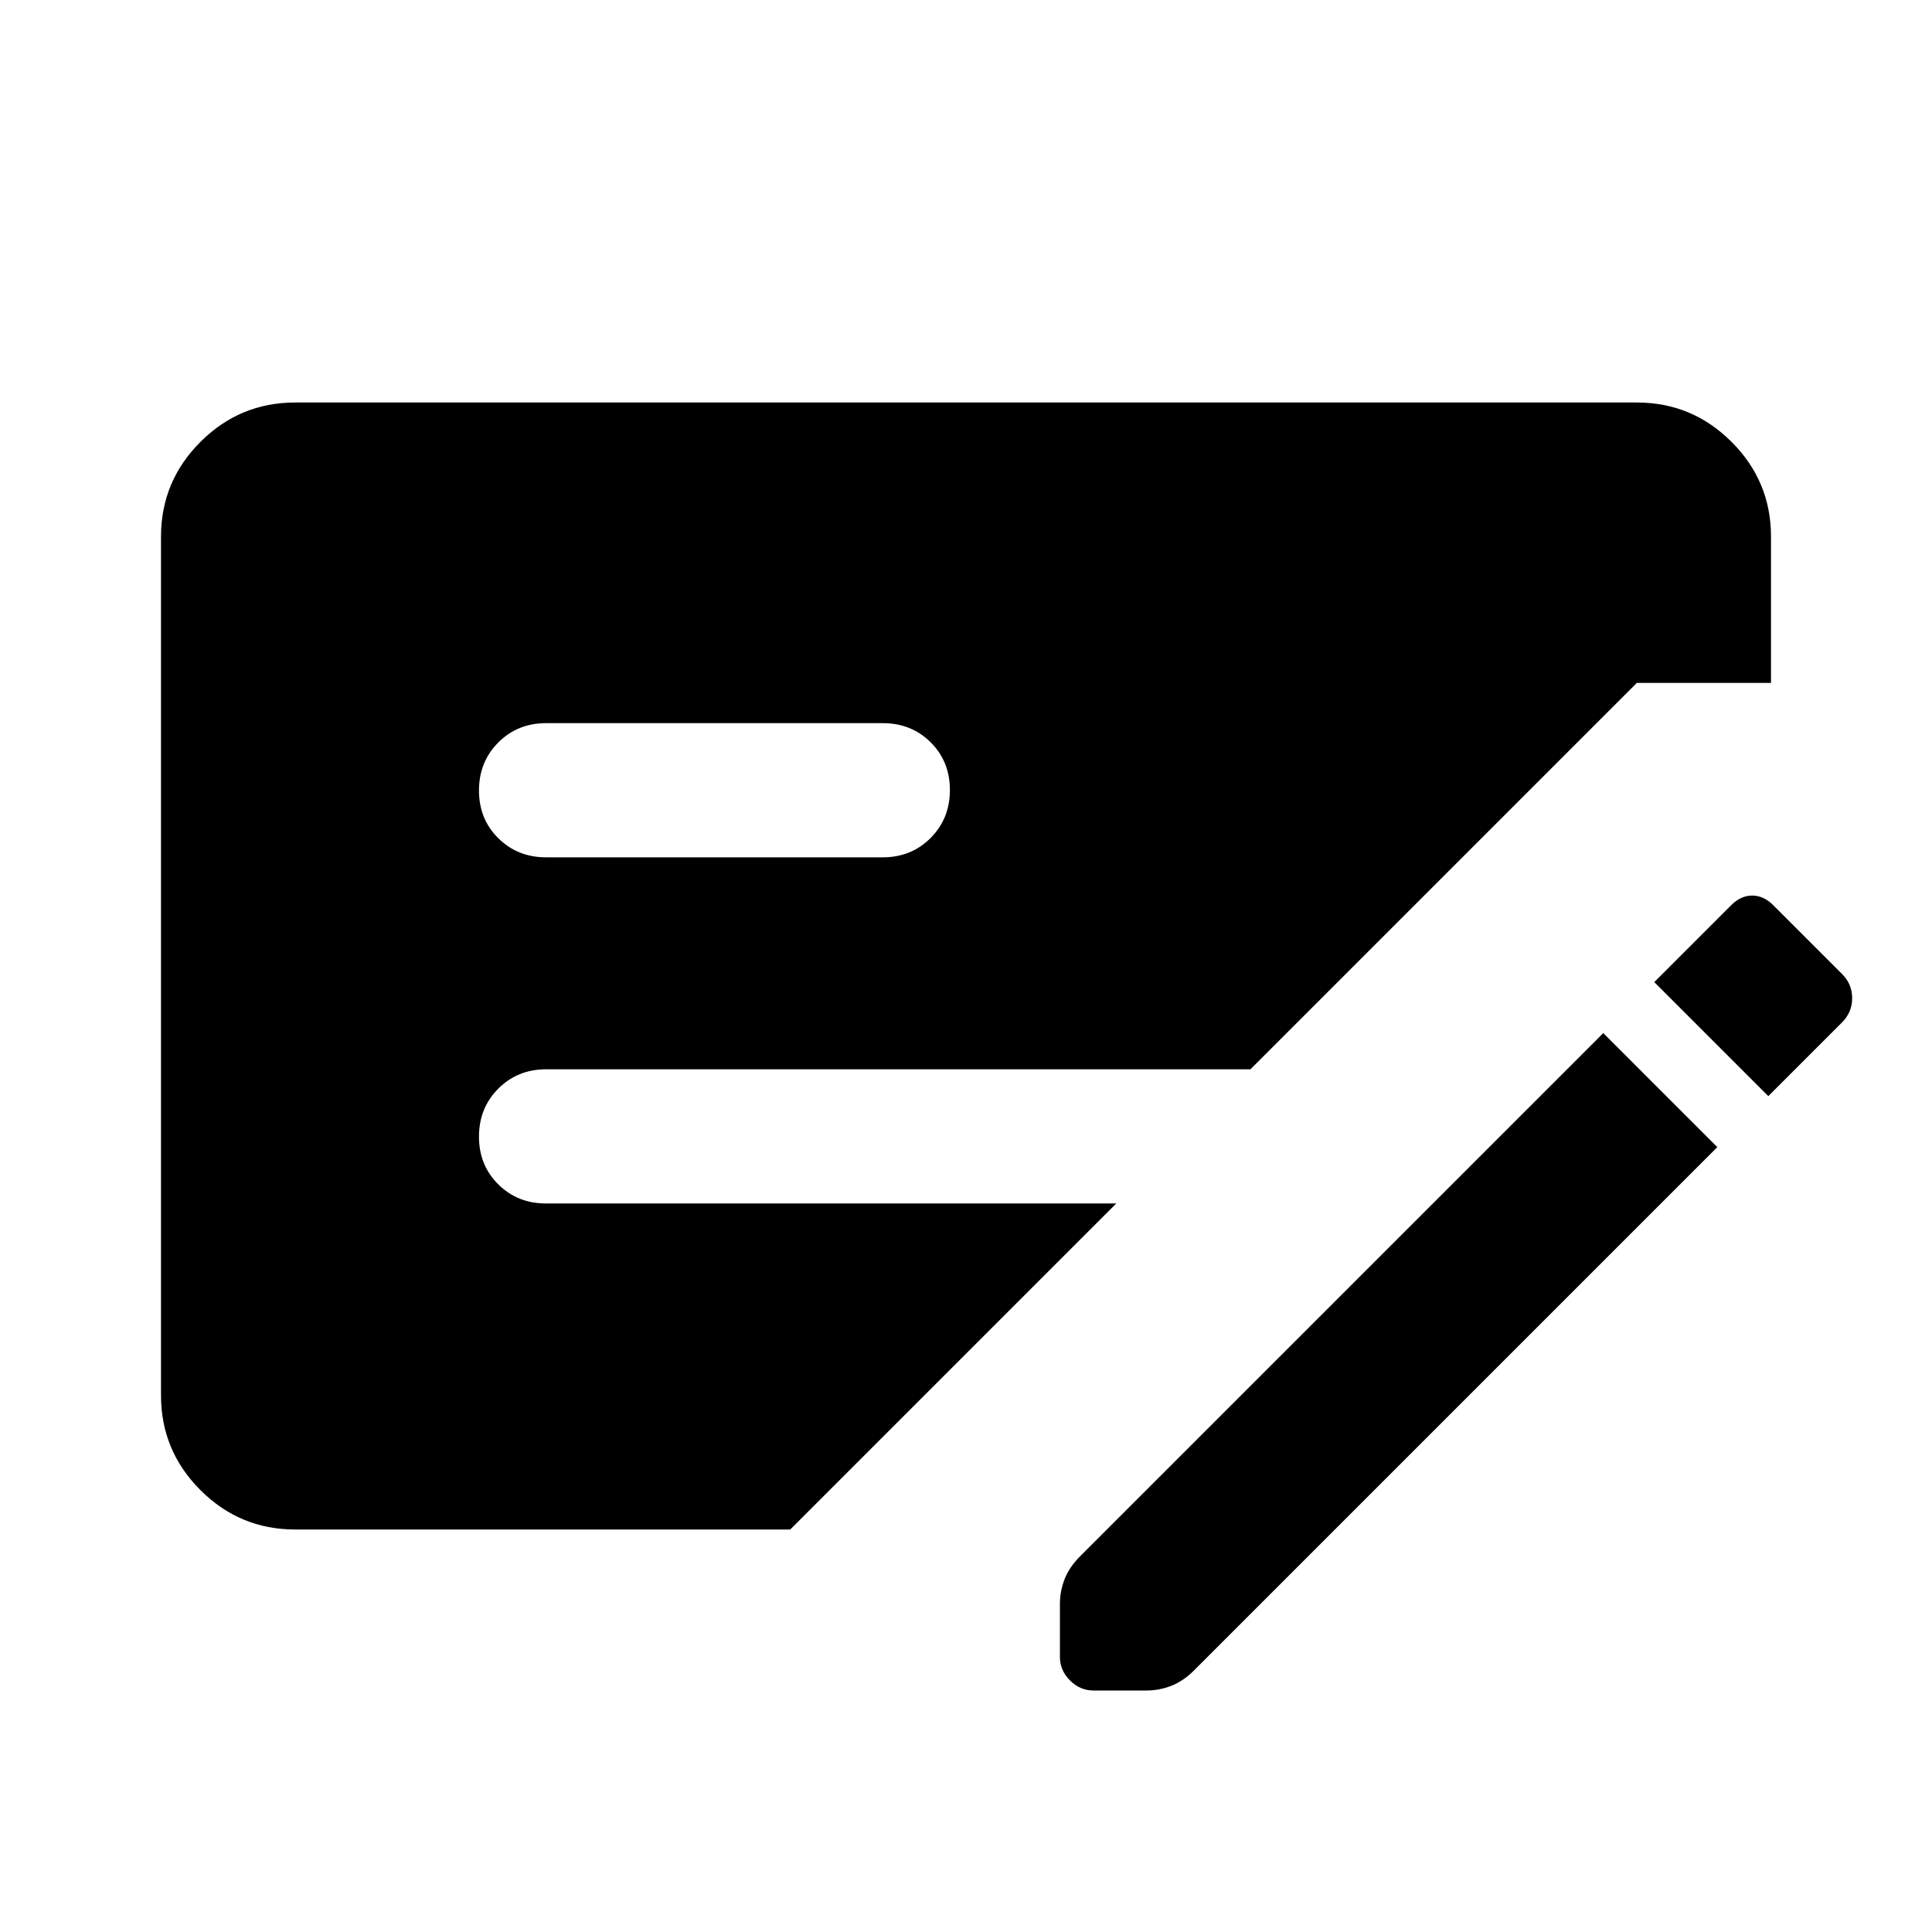 <svg xmlns="http://www.w3.org/2000/svg" height="40" viewBox="0 -960 960 960" width="40"><path d="m853.333-390-260 260q-5.333 5.333-11.315 7.667Q576.036-120 569.655-120h-26.322q-6.666 0-11.666-5t-5-11.667v-26.321q0-6.381 2.333-12.363 2.333-5.982 7.667-11.315l260-260L853.333-390ZM80-266.666v-426.668q0-27.5 19.583-47.083T146.666-760h666.668q27.5 0 47.083 19.583T880-693.334v72.668h-66.666l-192 192H271.333q-14.166 0-23.75 9.617Q238-409.433 238-395.216q0 14.216 9.583 23.716 9.584 9.5 23.75 9.5h283.335l-162 162H146.666q-27.5 0-47.083-19.583T80-266.666ZM271.333-534h167.334q14.166 0 23.749-9.617Q472-553.234 472-567.451q0-14.216-9.584-23.716-9.583-9.5-23.749-9.5H271.333q-14.166 0-23.75 9.617Q238-581.433 238-567.217q0 14.217 9.583 23.717 9.584 9.5 23.75 9.5Zm607.334 118.667L822-472l38-38q4.849-5 10.667-5t10.667 5l33.999 34q5 5 5 12t-5.081 12.081l-36.585 36.586Z"/></svg>